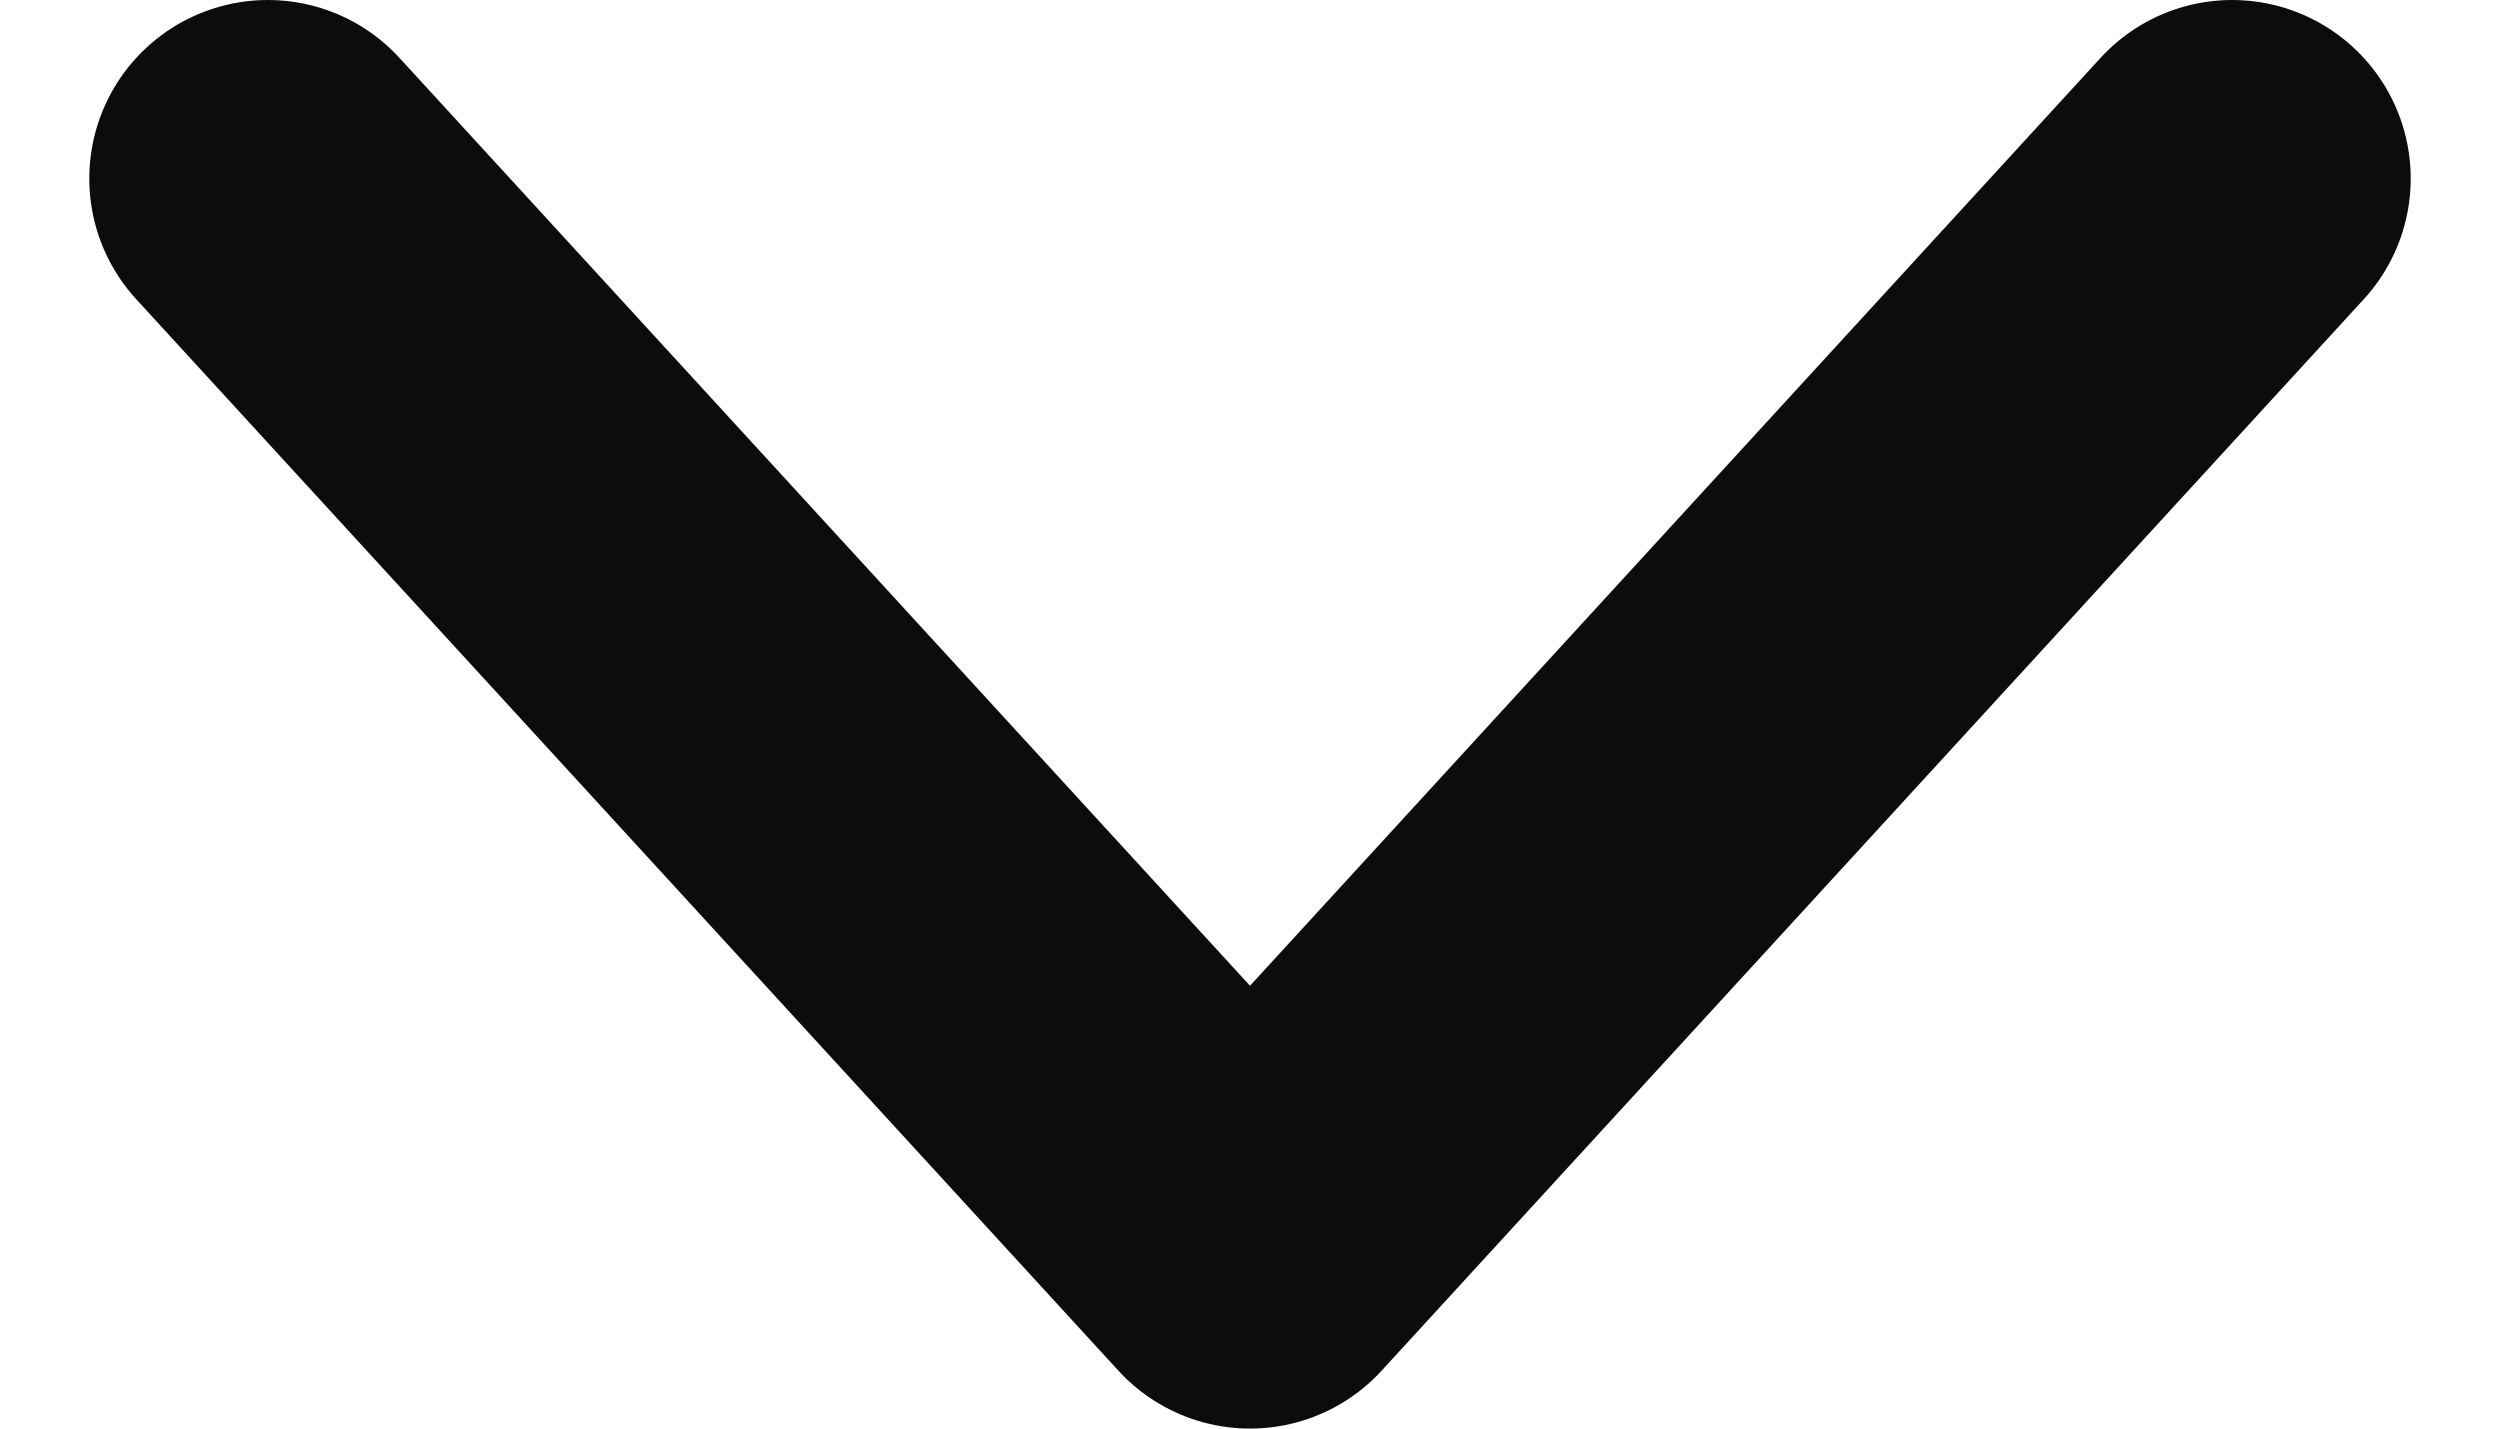 <svg width="14" height="8" viewBox="0 0 14 8" fill="none" xmlns="http://www.w3.org/2000/svg">
<path d="M1.5 1L7 7L12.5 1" stroke="#0C0C0C" stroke-width="2" stroke-linecap="round" stroke-linejoin="round"/>
</svg>
